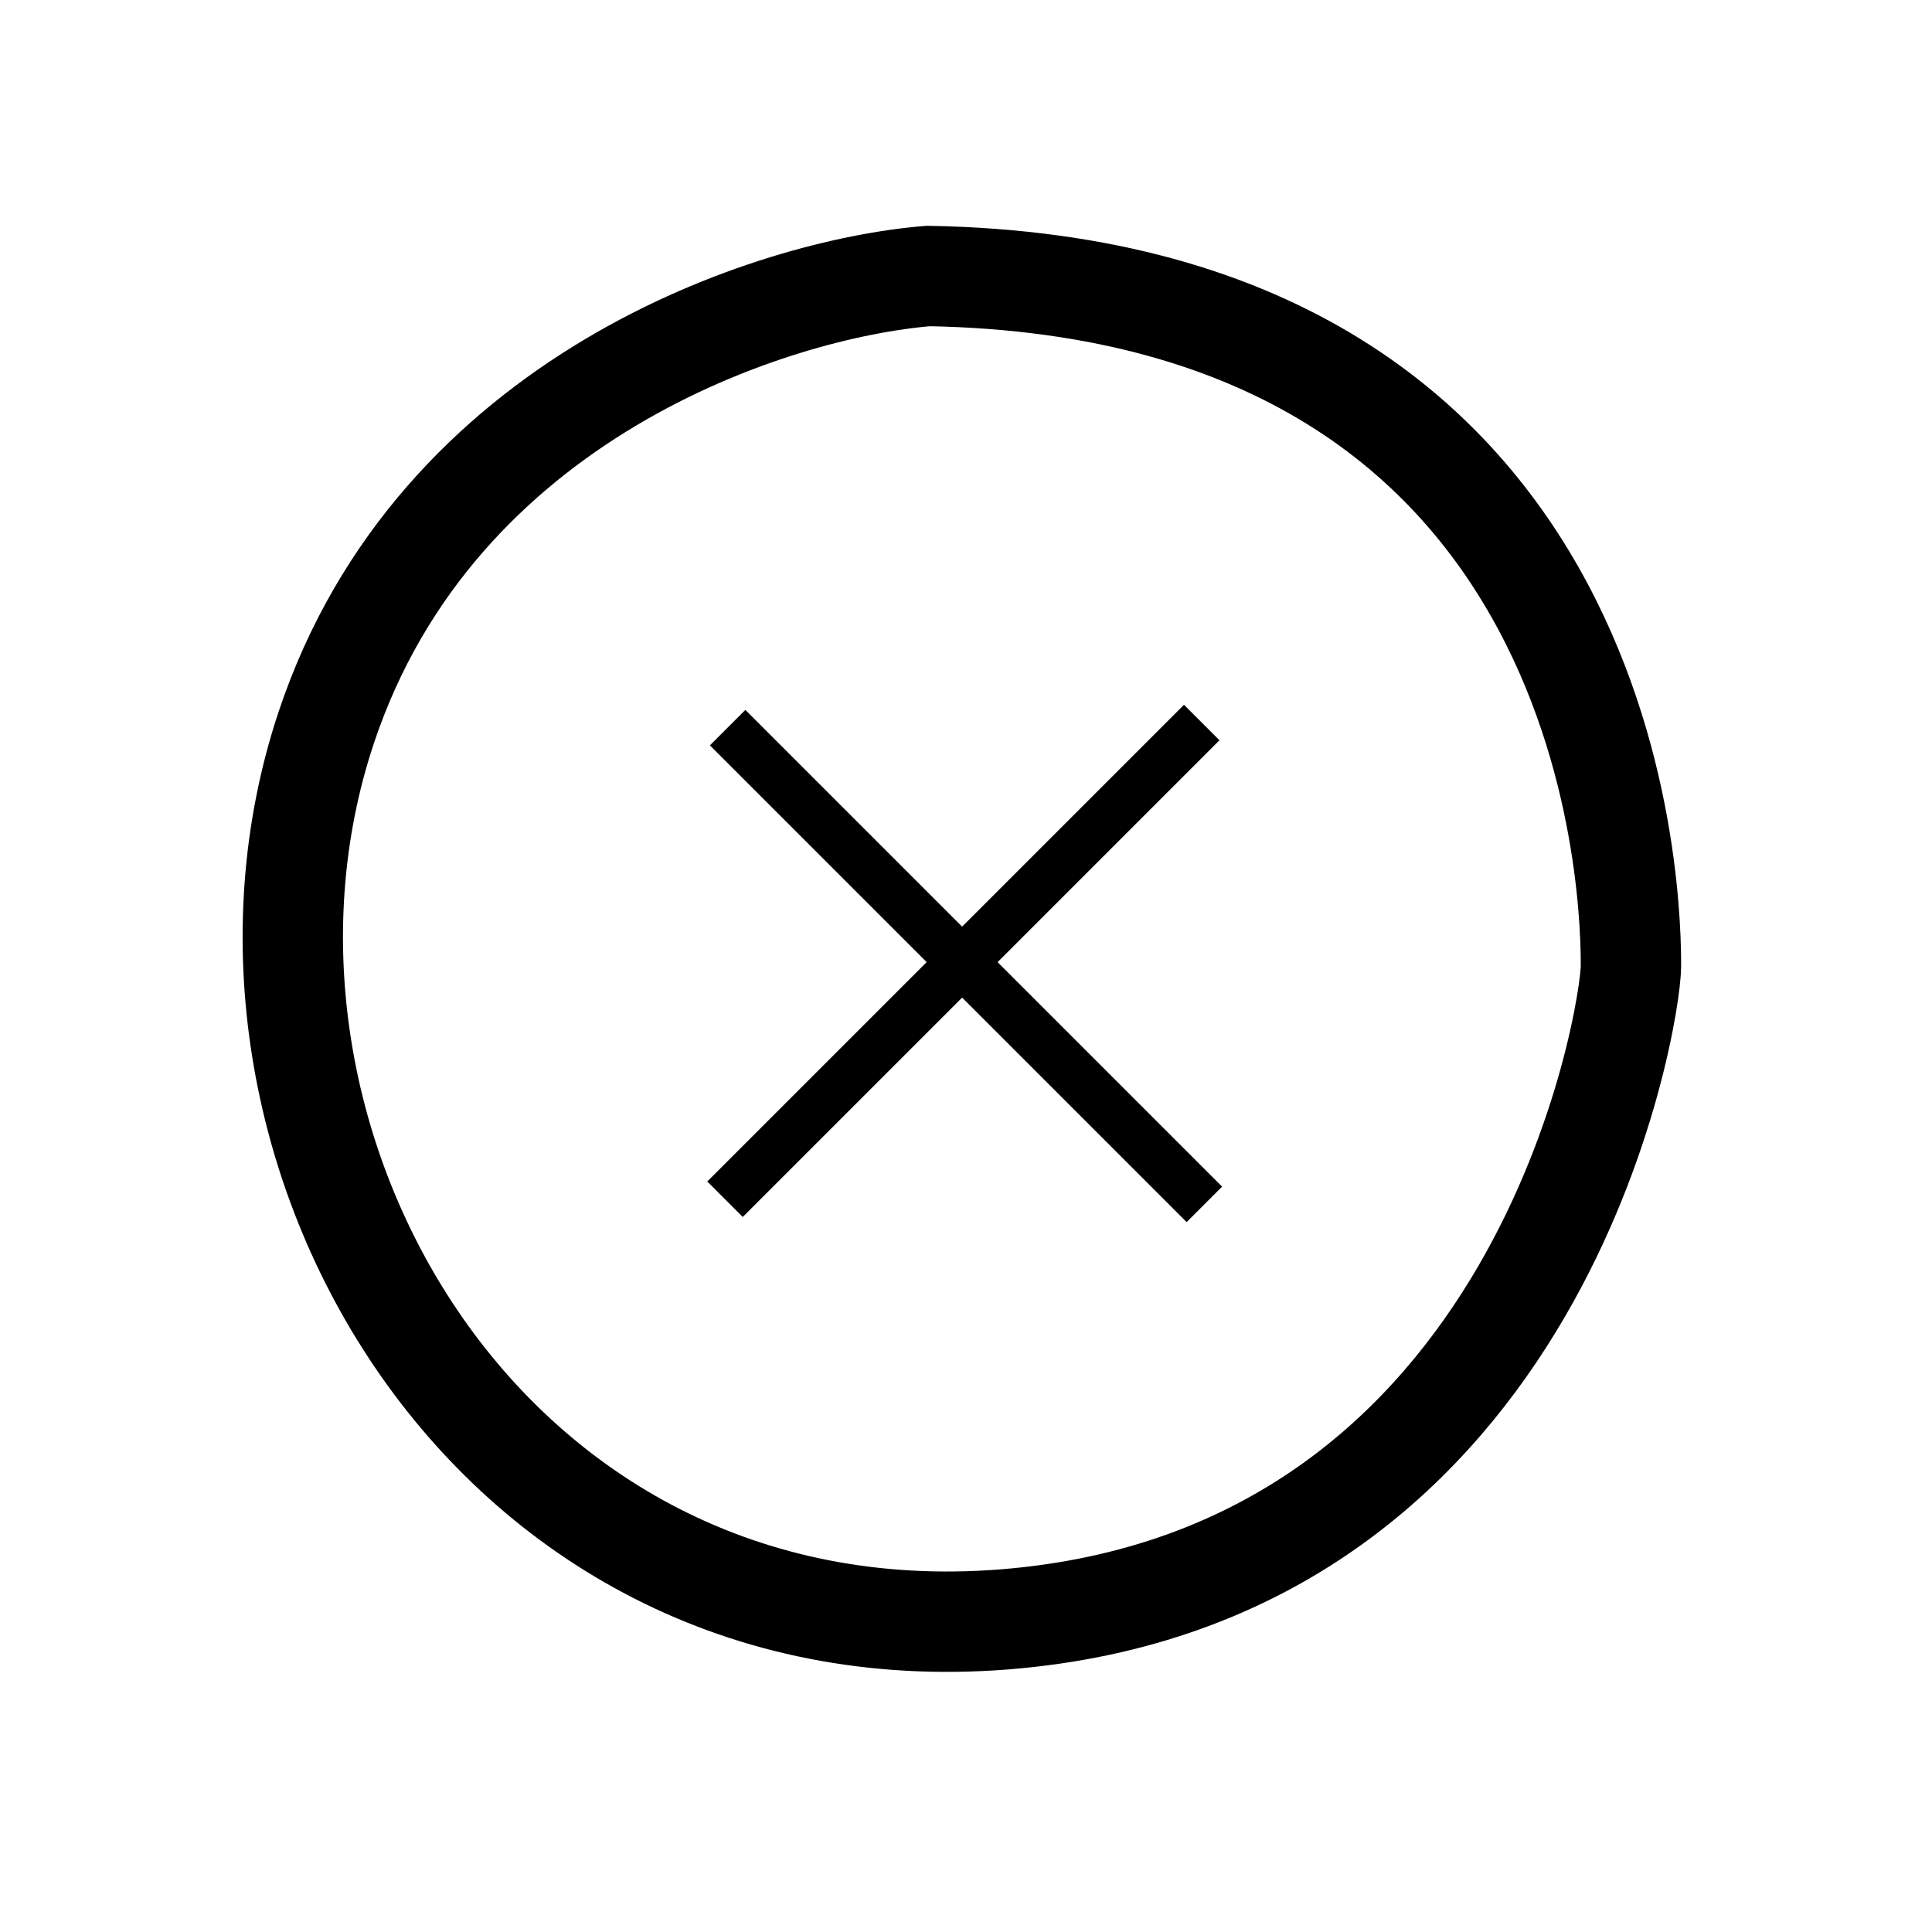 <svg width="77" height="77" viewBox="0 0 77 77" fill="none" xmlns="http://www.w3.org/2000/svg">
<path d="M65.001 38.5C65.001 36.5 65.001 11.5 37.001 11C30.834 11.5 17.401 15.8 13.001 29C7.501 45.5 19.501 66.5 40.501 64.5C61.501 62.5 65.001 40.5 65.001 38.5Z" stroke="black" stroke-width="4"/>
<path d="M47.895 28.796L37.867 38.824L28.895 47.796" stroke="black" stroke-width="2"/>
<path d="M29 29L48 48" stroke="black" stroke-width="2"/>
</svg>
